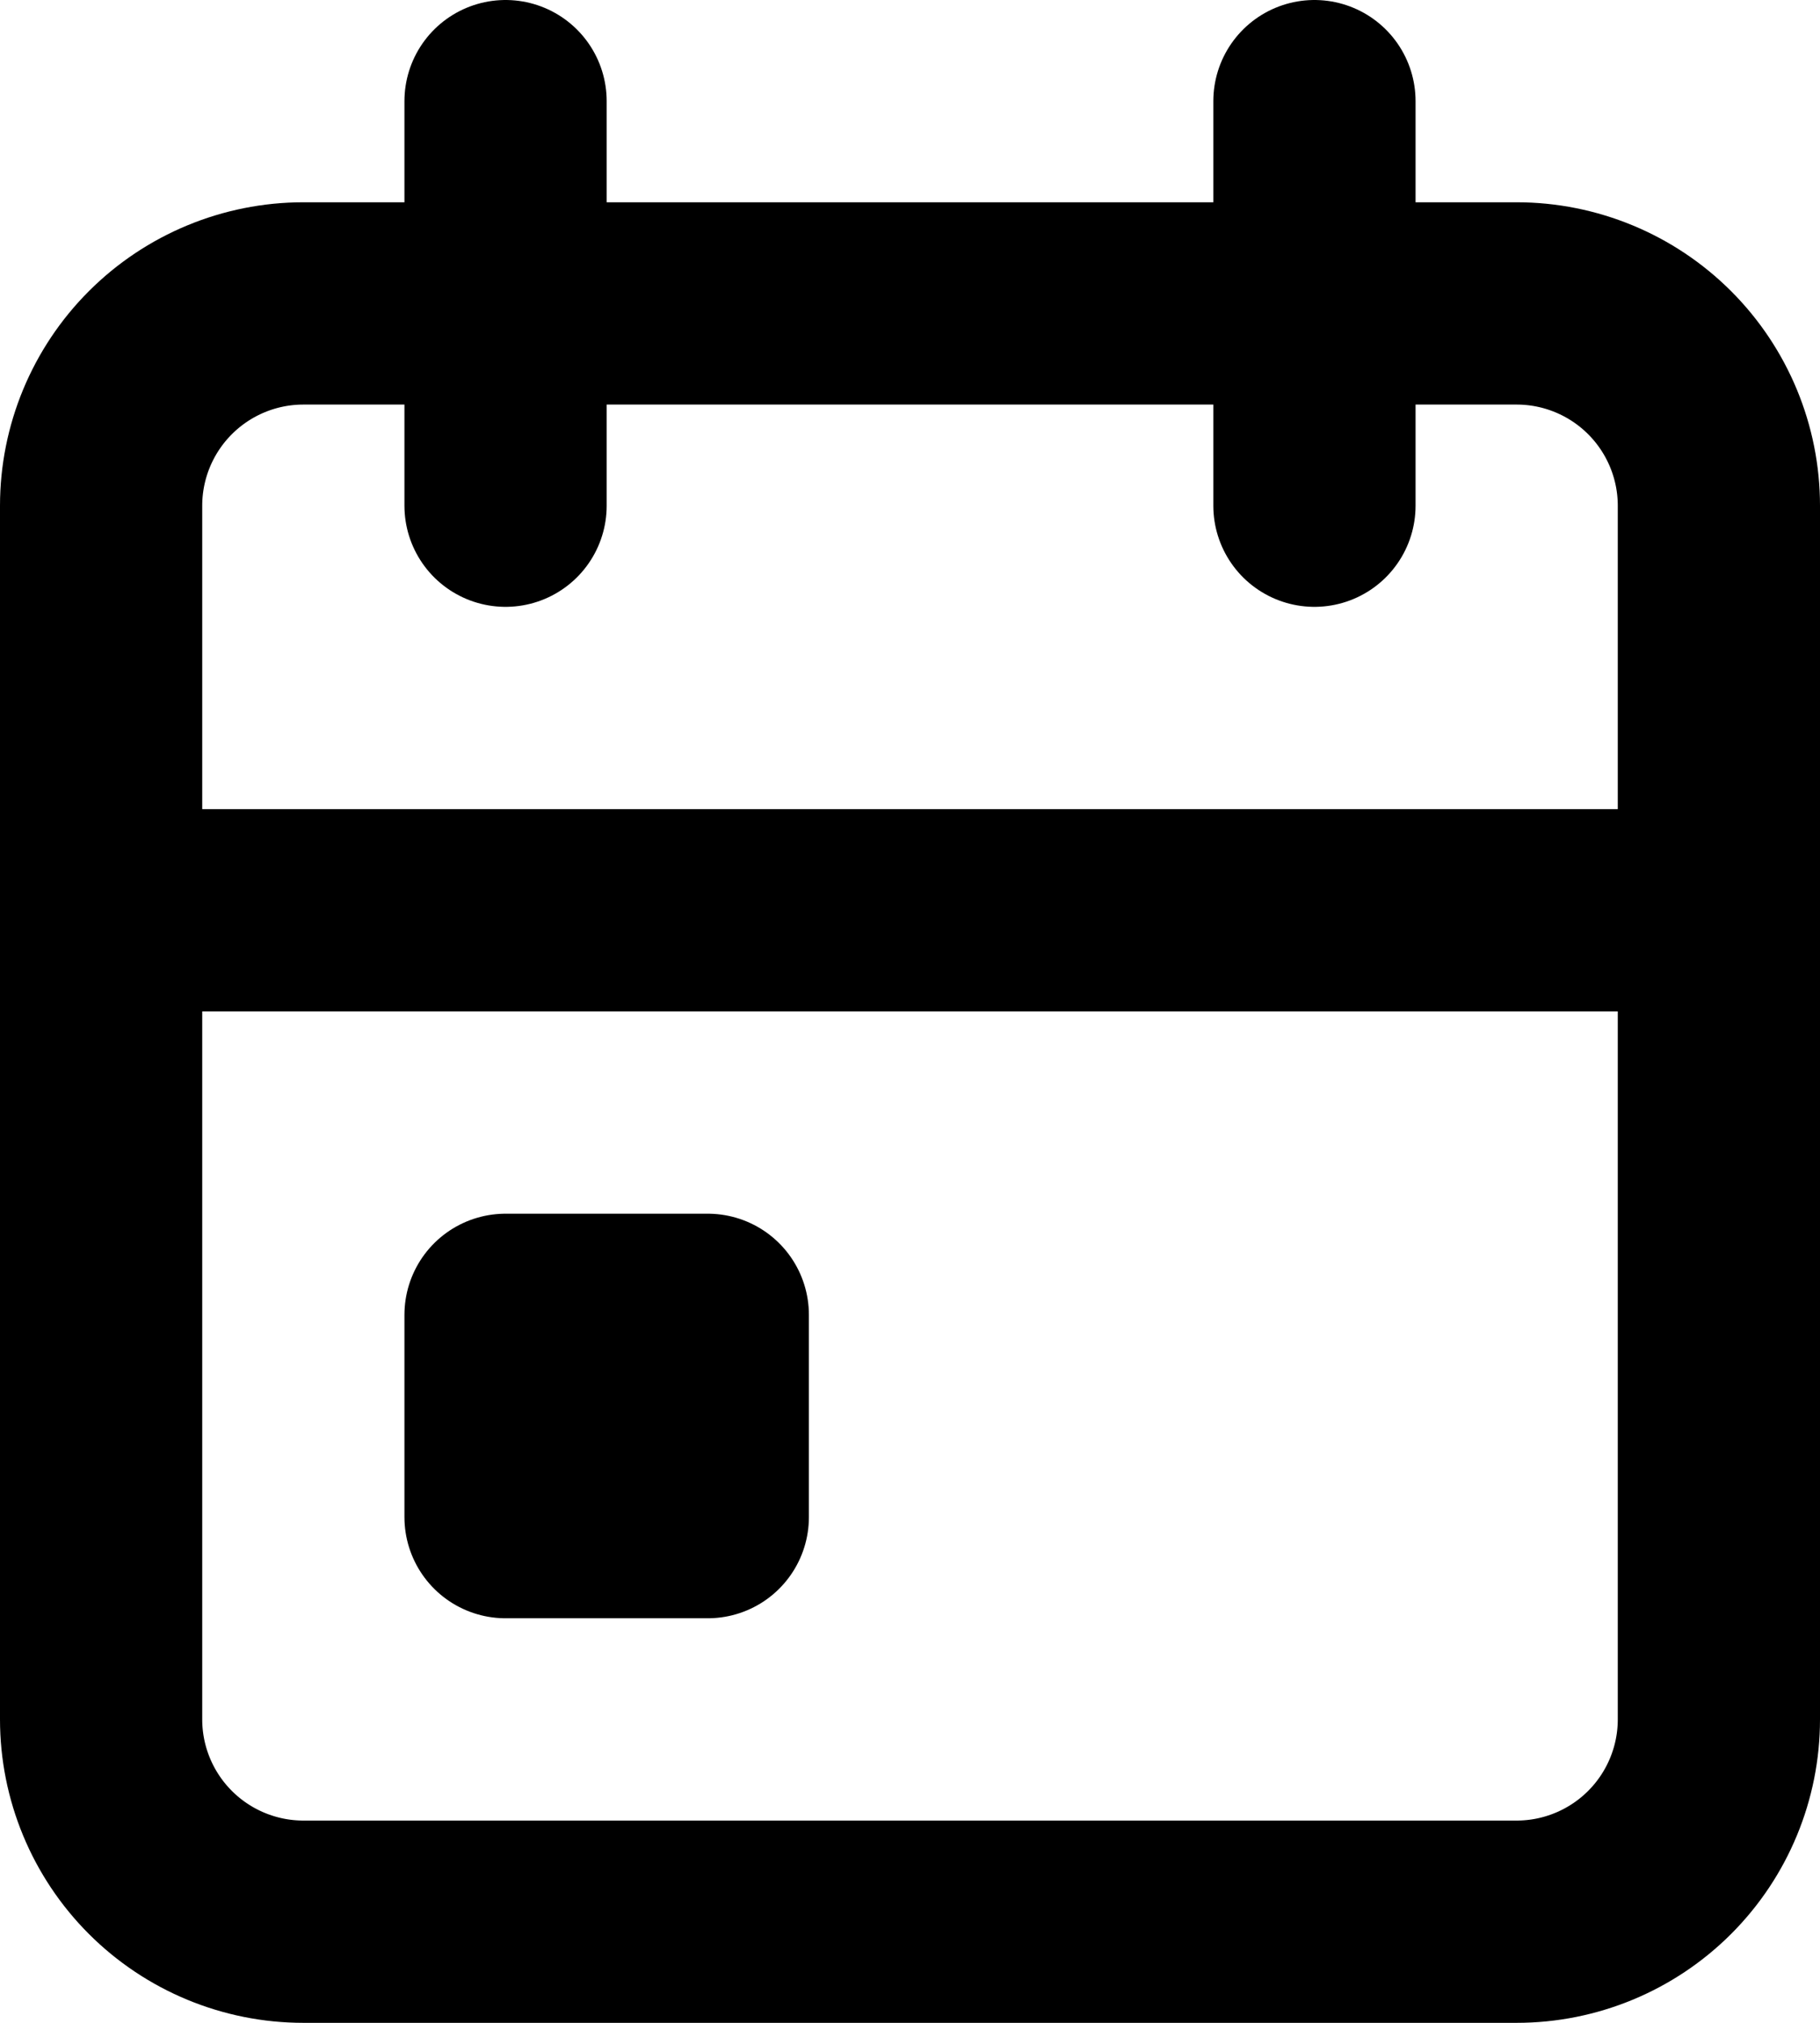 <svg width="18" height="20" viewBox="0 0 18 20" fill="none" xmlns="http://www.w3.org/2000/svg">
<path d="M13 1V5M5 1V5M1 9H17M1 5C1 4.47 1.211 3.961 1.586 3.586C1.961 3.211 2.47 3 3 3H15C15.53 3 16.039 3.211 16.414 3.586C16.789 3.961 17 4.47 17 5V17C17 17.53 16.789 18.039 16.414 18.414C16.039 18.789 15.53 19 15 19H3C2.47 19 1.961 18.789 1.586 18.414C1.211 18.039 1 17.53 1 17V5ZM5 13H7V15H5V13Z" stroke="black" stroke-width="2" stroke-linecap="round" stroke-linejoin="round"/>
</svg>

